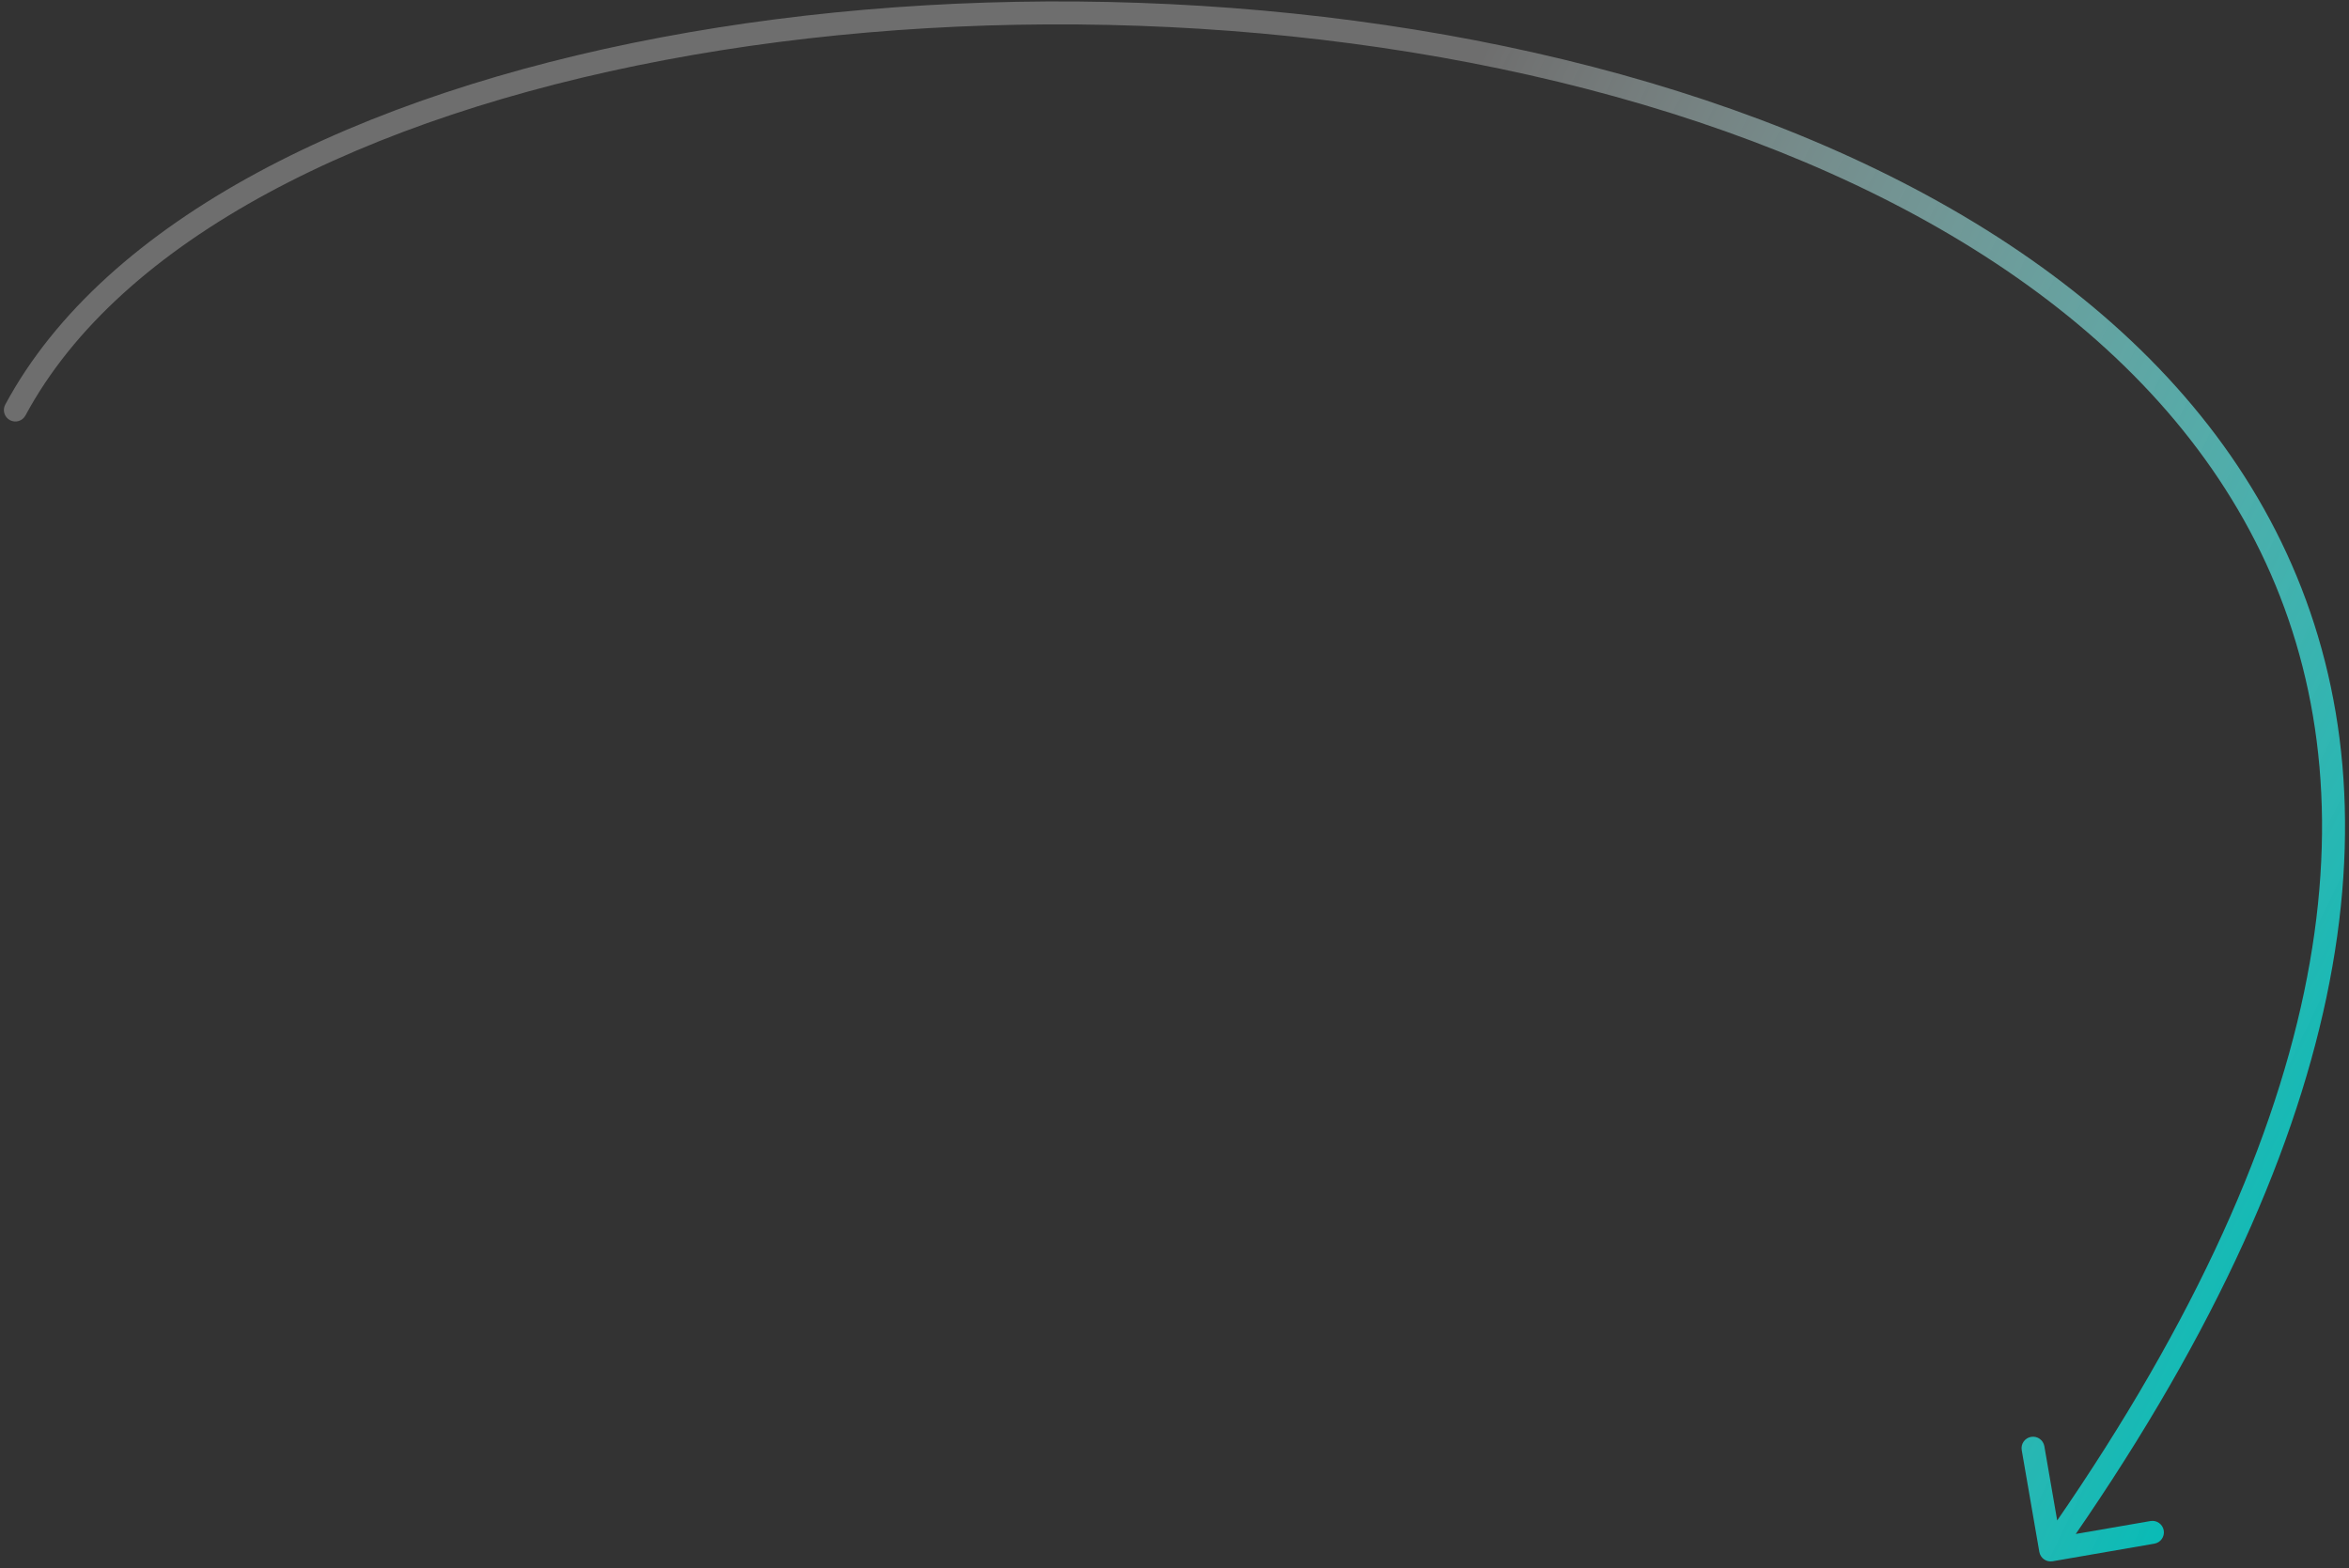 <svg width="307" height="205" viewBox="0 0 307 205" fill="none" xmlns="http://www.w3.org/2000/svg">
<rect x="0" y="0" width="307" height="205" fill="#333333" stroke="none"/>
<path d="M0.686 52.885C0.293 53.614 0.567 54.524 1.296 54.916C2.026 55.309 2.936 55.035 3.328 54.305L0.686 52.885ZM266.528 202.851C266.67 203.667 267.446 204.214 268.262 204.073L281.565 201.772C282.381 201.631 282.928 200.855 282.787 200.038C282.646 199.222 281.87 198.675 281.053 198.816L269.229 200.861L267.184 189.037C267.042 188.22 266.266 187.673 265.45 187.814C264.634 187.956 264.086 188.732 264.228 189.548L266.528 202.851ZM3.328 54.305C9.515 42.8 20.575 33.034 35.056 25.206C49.529 17.383 67.333 11.544 86.862 7.852C125.929 0.465 171.698 1.704 211.091 12.625C250.529 23.558 283.261 44.096 296.783 75.04C310.269 105.902 304.882 147.692 266.781 201.731L269.232 203.459C307.632 148.998 313.615 106.066 299.532 73.839C285.485 41.693 251.711 20.773 211.893 9.734C172.031 -1.316 125.797 -2.563 86.305 4.904C66.555 8.638 48.44 14.562 33.63 22.567C18.828 30.568 7.239 40.697 0.686 52.885L3.328 54.305Z" fill="url(#paint0_linear_8_34)"/>
<defs>
<linearGradient id="paint0_linear_8_34" x1="280.086" y1="204.386" x2="132.613" y2="132.9" gradientUnits="userSpaceOnUse">
<stop stop-color="#0ABBB6"/>
<stop offset="1" stop-color="white" stop-opacity="0.29"/>
</linearGradient>
</defs>
</svg>

